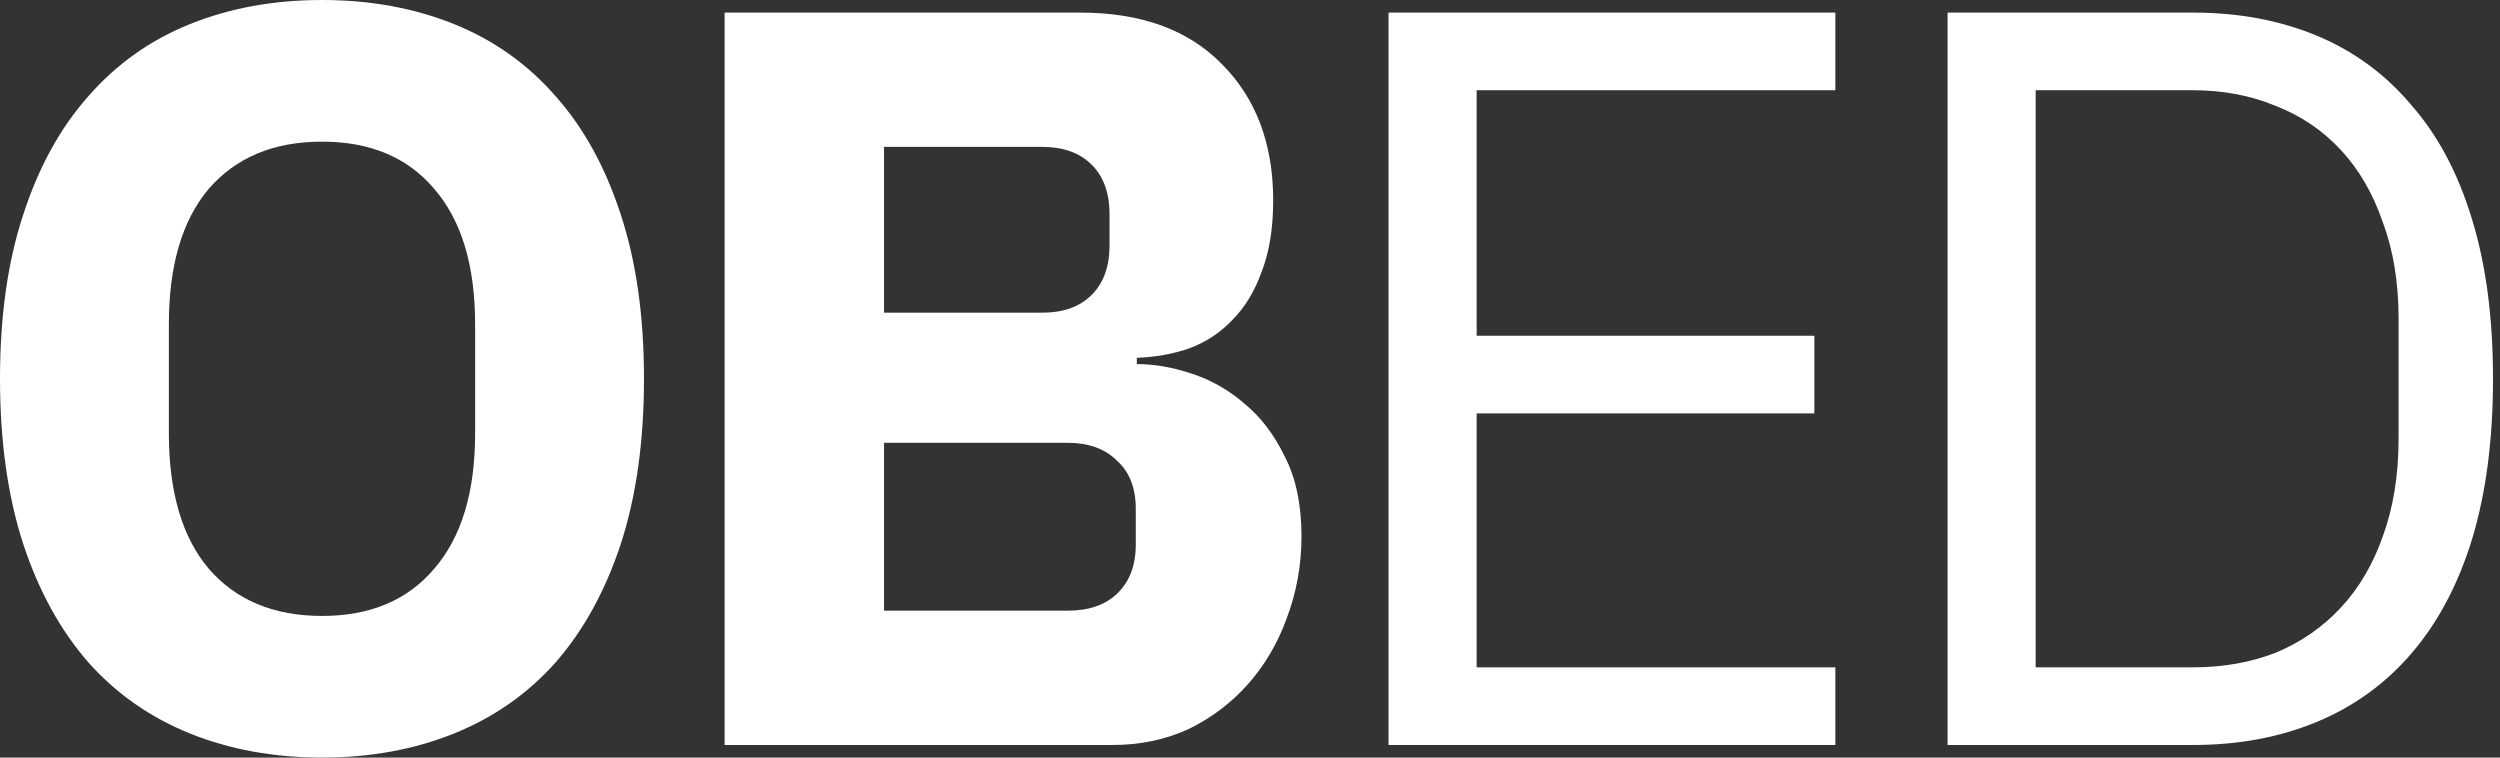 <svg width="99" height="30" viewBox="0 0 99 30" fill="none" xmlns="http://www.w3.org/2000/svg">
<rect x="0" y="0" width="99" height="30" fill="#333333" stroke="none"/>
<path d="M12.751 30C10.841 30 9.096 29.681 7.518 29.044C5.939 28.407 4.597 27.465 3.489 26.219C2.381 24.945 1.523 23.38 0.914 21.523C0.305 19.64 0 17.465 0 15C0 12.535 0.305 10.374 0.914 8.518C1.523 6.634 2.381 5.069 3.489 3.823C4.597 2.548 5.939 1.593 7.518 0.956C9.096 0.319 10.841 0 12.751 0C14.662 0 16.406 0.319 17.985 0.956C19.563 1.593 20.906 2.548 22.013 3.823C23.121 5.069 23.979 6.634 24.589 8.518C25.198 10.374 25.502 12.535 25.502 15C25.502 17.465 25.198 19.64 24.589 21.523C23.979 23.38 23.121 24.945 22.013 26.219C20.906 27.465 19.563 28.407 17.985 29.044C16.406 29.681 14.662 30 12.751 30ZM12.751 24.391C14.662 24.391 16.143 23.767 17.195 22.521C18.275 21.274 18.815 19.488 18.815 17.161V12.839C18.815 10.512 18.275 8.726 17.195 7.479C16.143 6.233 14.662 5.609 12.751 5.609C10.841 5.609 9.345 6.233 8.265 7.479C7.213 8.726 6.687 10.512 6.687 12.839V17.161C6.687 19.488 7.213 21.274 8.265 22.521C9.345 23.767 10.841 24.391 12.751 24.391Z" fill="white"/>
<path d="M28.695 0.499H42.775C45.184 0.499 47.053 1.177 48.383 2.535C49.739 3.892 50.418 5.693 50.418 7.936C50.418 9.044 50.265 9.986 49.961 10.762C49.684 11.537 49.296 12.175 48.798 12.673C48.327 13.172 47.76 13.546 47.095 13.795C46.458 14.017 45.766 14.141 45.018 14.169V14.418C45.71 14.418 46.43 14.543 47.178 14.792C47.953 15.042 48.659 15.443 49.296 15.997C49.933 16.523 50.459 17.216 50.875 18.075C51.318 18.933 51.539 19.986 51.539 21.233C51.539 22.368 51.345 23.449 50.958 24.474C50.598 25.471 50.085 26.343 49.421 27.091C48.756 27.839 47.967 28.435 47.053 28.878C46.14 29.294 45.143 29.501 44.063 29.501H28.695V0.499ZM35.008 24.183H42.277C43.108 24.183 43.758 23.961 44.229 23.518C44.727 23.047 44.977 22.396 44.977 21.565V20.152C44.977 19.321 44.727 18.684 44.229 18.241C43.758 17.77 43.108 17.535 42.277 17.535H35.008V24.183ZM35.008 12.382H41.28C42.111 12.382 42.761 12.147 43.232 11.676C43.703 11.205 43.938 10.554 43.938 9.723V8.476C43.938 7.645 43.703 6.994 43.232 6.524C42.761 6.053 42.111 5.817 41.28 5.817H35.008V12.382Z" fill="white"/>
<path d="M54.986 29.501V0.499H72.68V3.573H58.475V13.296H71.849V16.371H58.475V26.427H72.68V29.501H54.986Z" fill="white"/>
<path d="M77.124 0.499H86.844C88.644 0.499 90.277 0.803 91.745 1.413C93.212 2.022 94.458 2.936 95.483 4.155C96.535 5.346 97.338 6.856 97.892 8.684C98.446 10.485 98.723 12.59 98.723 15C98.723 17.41 98.446 19.529 97.892 21.357C97.338 23.158 96.535 24.668 95.483 25.886C94.458 27.078 93.212 27.978 91.745 28.587C90.277 29.197 88.644 29.501 86.844 29.501H77.124V0.499ZM86.844 26.427C88.034 26.427 89.128 26.233 90.125 25.845C91.122 25.429 91.98 24.834 92.7 24.058C93.42 23.283 93.974 22.341 94.361 21.233C94.777 20.097 94.984 18.809 94.984 17.368V12.632C94.984 11.191 94.777 9.917 94.361 8.809C93.974 7.673 93.42 6.717 92.7 5.942C91.98 5.166 91.122 4.584 90.125 4.197C89.128 3.781 88.034 3.573 86.844 3.573H80.613V26.427H86.844Z" fill="white"/>
</svg>
